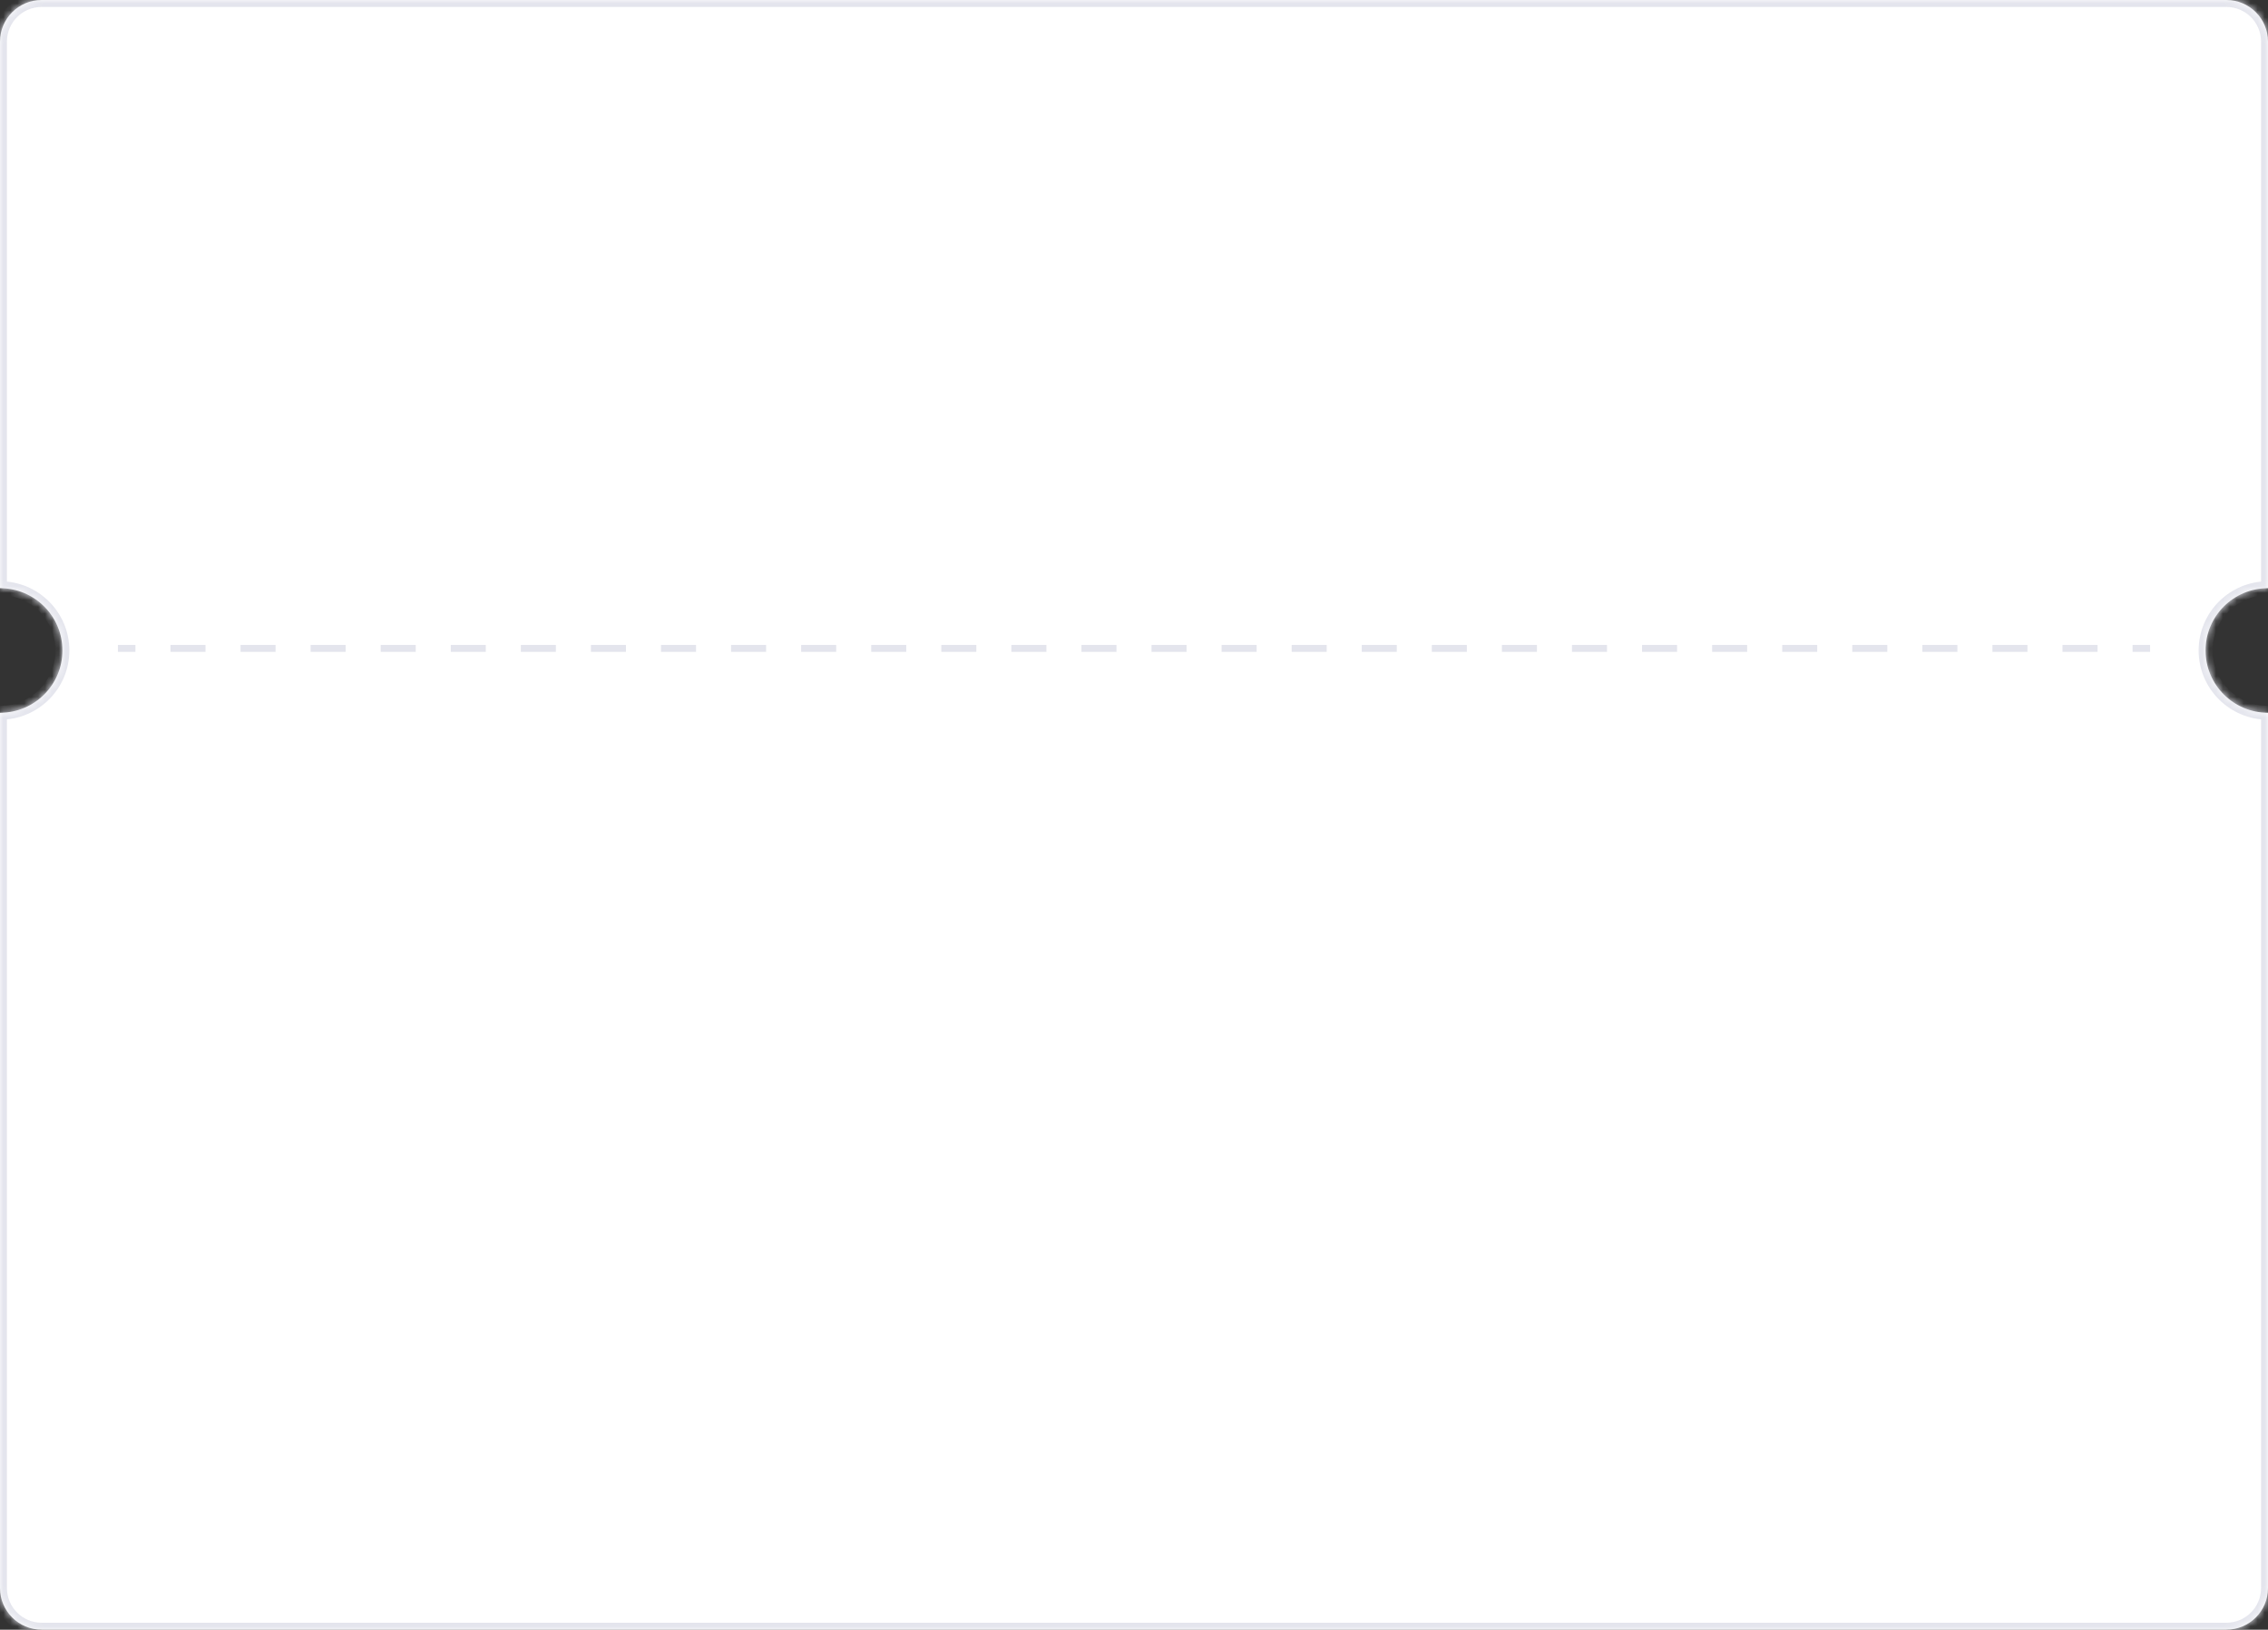 <svg width="327" height="235" viewBox="0 0 327 235" fill="none" xmlns="http://www.w3.org/2000/svg">
<rect x="0" y="0" width="327" height="235" fill="#333333" stroke="none"/>
<mask id="path-1-inside-1_769_3720" fill="white">
<path fill-rule="evenodd" clip-rule="evenodd" d="M0 6C0 2.686 2.686 0 6 0H321C324.314 0 327 2.686 327 6V84.818C322.029 84.818 318 88.839 318 93.799C318 98.759 322.029 102.78 327 102.78V229C327 232.314 324.314 235 321 235H6C2.686 235 0 232.314 0 229V102.78C4.971 102.78 9 98.759 9 93.799C9 88.839 4.971 84.818 0 84.818V6Z"/>
</mask>
<path fill-rule="evenodd" clip-rule="evenodd" d="M0 6C0 2.686 2.686 0 6 0H321C324.314 0 327 2.686 327 6V84.818C322.029 84.818 318 88.839 318 93.799C318 98.759 322.029 102.78 327 102.78V229C327 232.314 324.314 235 321 235H6C2.686 235 0 232.314 0 229V102.78C4.971 102.78 9 98.759 9 93.799C9 88.839 4.971 84.818 0 84.818V6Z" fill="white"/>
<path d="M327 84.818V85.818H328V84.818H327ZM327 102.78H328V101.78H327V102.78ZM0 102.78V101.78H-1V102.78H0ZM0 84.818H-1V85.818H0V84.818ZM6 -1C2.134 -1 -1 2.134 -1 6H1C1 3.239 3.239 1 6 1V-1ZM321 -1H6V1H321V-1ZM328 6C328 2.134 324.866 -1 321 -1V1C323.761 1 326 3.239 326 6H328ZM328 84.818V6H326V84.818H328ZM319 93.799C319 89.394 322.58 85.818 327 85.818V83.818C321.479 83.818 317 88.285 317 93.799H319ZM327 101.78C322.58 101.78 319 98.205 319 93.799H317C317 99.313 321.479 103.78 327 103.78V101.78ZM328 229V102.78H326V229H328ZM321 236C324.866 236 328 232.866 328 229H326C326 231.761 323.761 234 321 234V236ZM6 236H321V234H6V236ZM-1 229C-1 232.866 2.134 236 6 236V234C3.239 234 1 231.761 1 229H-1ZM-1 102.78V229H1V102.78H-1ZM8 93.799C8 98.205 4.42 101.78 0 101.78V103.78C5.521 103.78 10 99.313 10 93.799H8ZM0 85.818C4.42 85.818 8 89.394 8 93.799H10C10 88.285 5.521 83.818 0 83.818V85.818ZM-1 6V84.818H1V6H-1Z" fill="#E4E5ED" mask="url(#path-1-inside-1_769_3720)"/>
<path fill-rule="evenodd" clip-rule="evenodd" d="M19.526 94L17 94L17 93L19.526 93L19.526 94ZM29.629 94L24.578 94L24.578 93L29.629 93L29.629 94ZM39.733 94L34.681 94L34.681 93L39.733 93L39.733 94ZM49.836 94L44.785 94L44.785 93L49.836 93L49.836 94ZM59.94 94L54.888 94L54.888 93L59.94 93L59.94 94ZM70.043 94L64.991 94L64.991 93L70.043 93L70.043 94ZM80.147 94L75.095 94L75.095 93L80.147 93L80.147 94ZM90.25 94L85.198 94L85.198 93L90.25 93L90.25 94ZM100.353 94L95.302 94L95.302 93L100.353 93L100.353 94ZM110.457 94L105.405 94L105.405 93L110.457 93L110.457 94ZM120.56 94L115.509 94L115.509 93L120.56 93L120.56 94ZM130.664 94L125.612 94L125.612 93L130.664 93L130.664 94ZM140.767 94L135.716 94L135.716 93L140.767 93L140.767 94ZM150.871 94L145.819 94L145.819 93L150.871 93L150.871 94ZM160.974 94L155.922 94L155.922 93L160.974 93L160.974 94ZM171.078 94L166.026 94L166.026 93L171.078 93L171.078 94ZM181.181 94L176.129 94L176.129 93L181.181 93L181.181 94ZM191.285 94L186.233 94L186.233 93L191.285 93L191.285 94ZM201.388 94L196.336 94L196.336 93L201.388 93L201.388 94ZM211.491 94L206.44 94L206.44 93L211.491 93L211.491 94ZM221.595 94L216.543 94L216.543 93L221.595 93L221.595 94ZM231.698 94L226.647 94L226.647 93L231.698 93L231.698 94ZM241.802 94L236.75 94L236.75 93L241.802 93L241.802 94ZM251.905 94L246.854 94L246.854 93L251.905 93L251.905 94ZM262.009 94L256.957 94L256.957 93L262.009 93L262.009 94ZM272.112 94L267.06 94L267.06 93L272.112 93L272.112 94ZM282.216 94L277.164 94L277.164 93L282.216 93L282.216 94ZM292.319 94L287.267 94L287.267 93L292.319 93L292.319 94ZM302.423 94L297.371 94L297.371 93L302.423 93L302.423 94ZM310 94L307.474 94L307.474 93L310 93L310 94Z" fill="#E4E5ED"/>
</svg>
